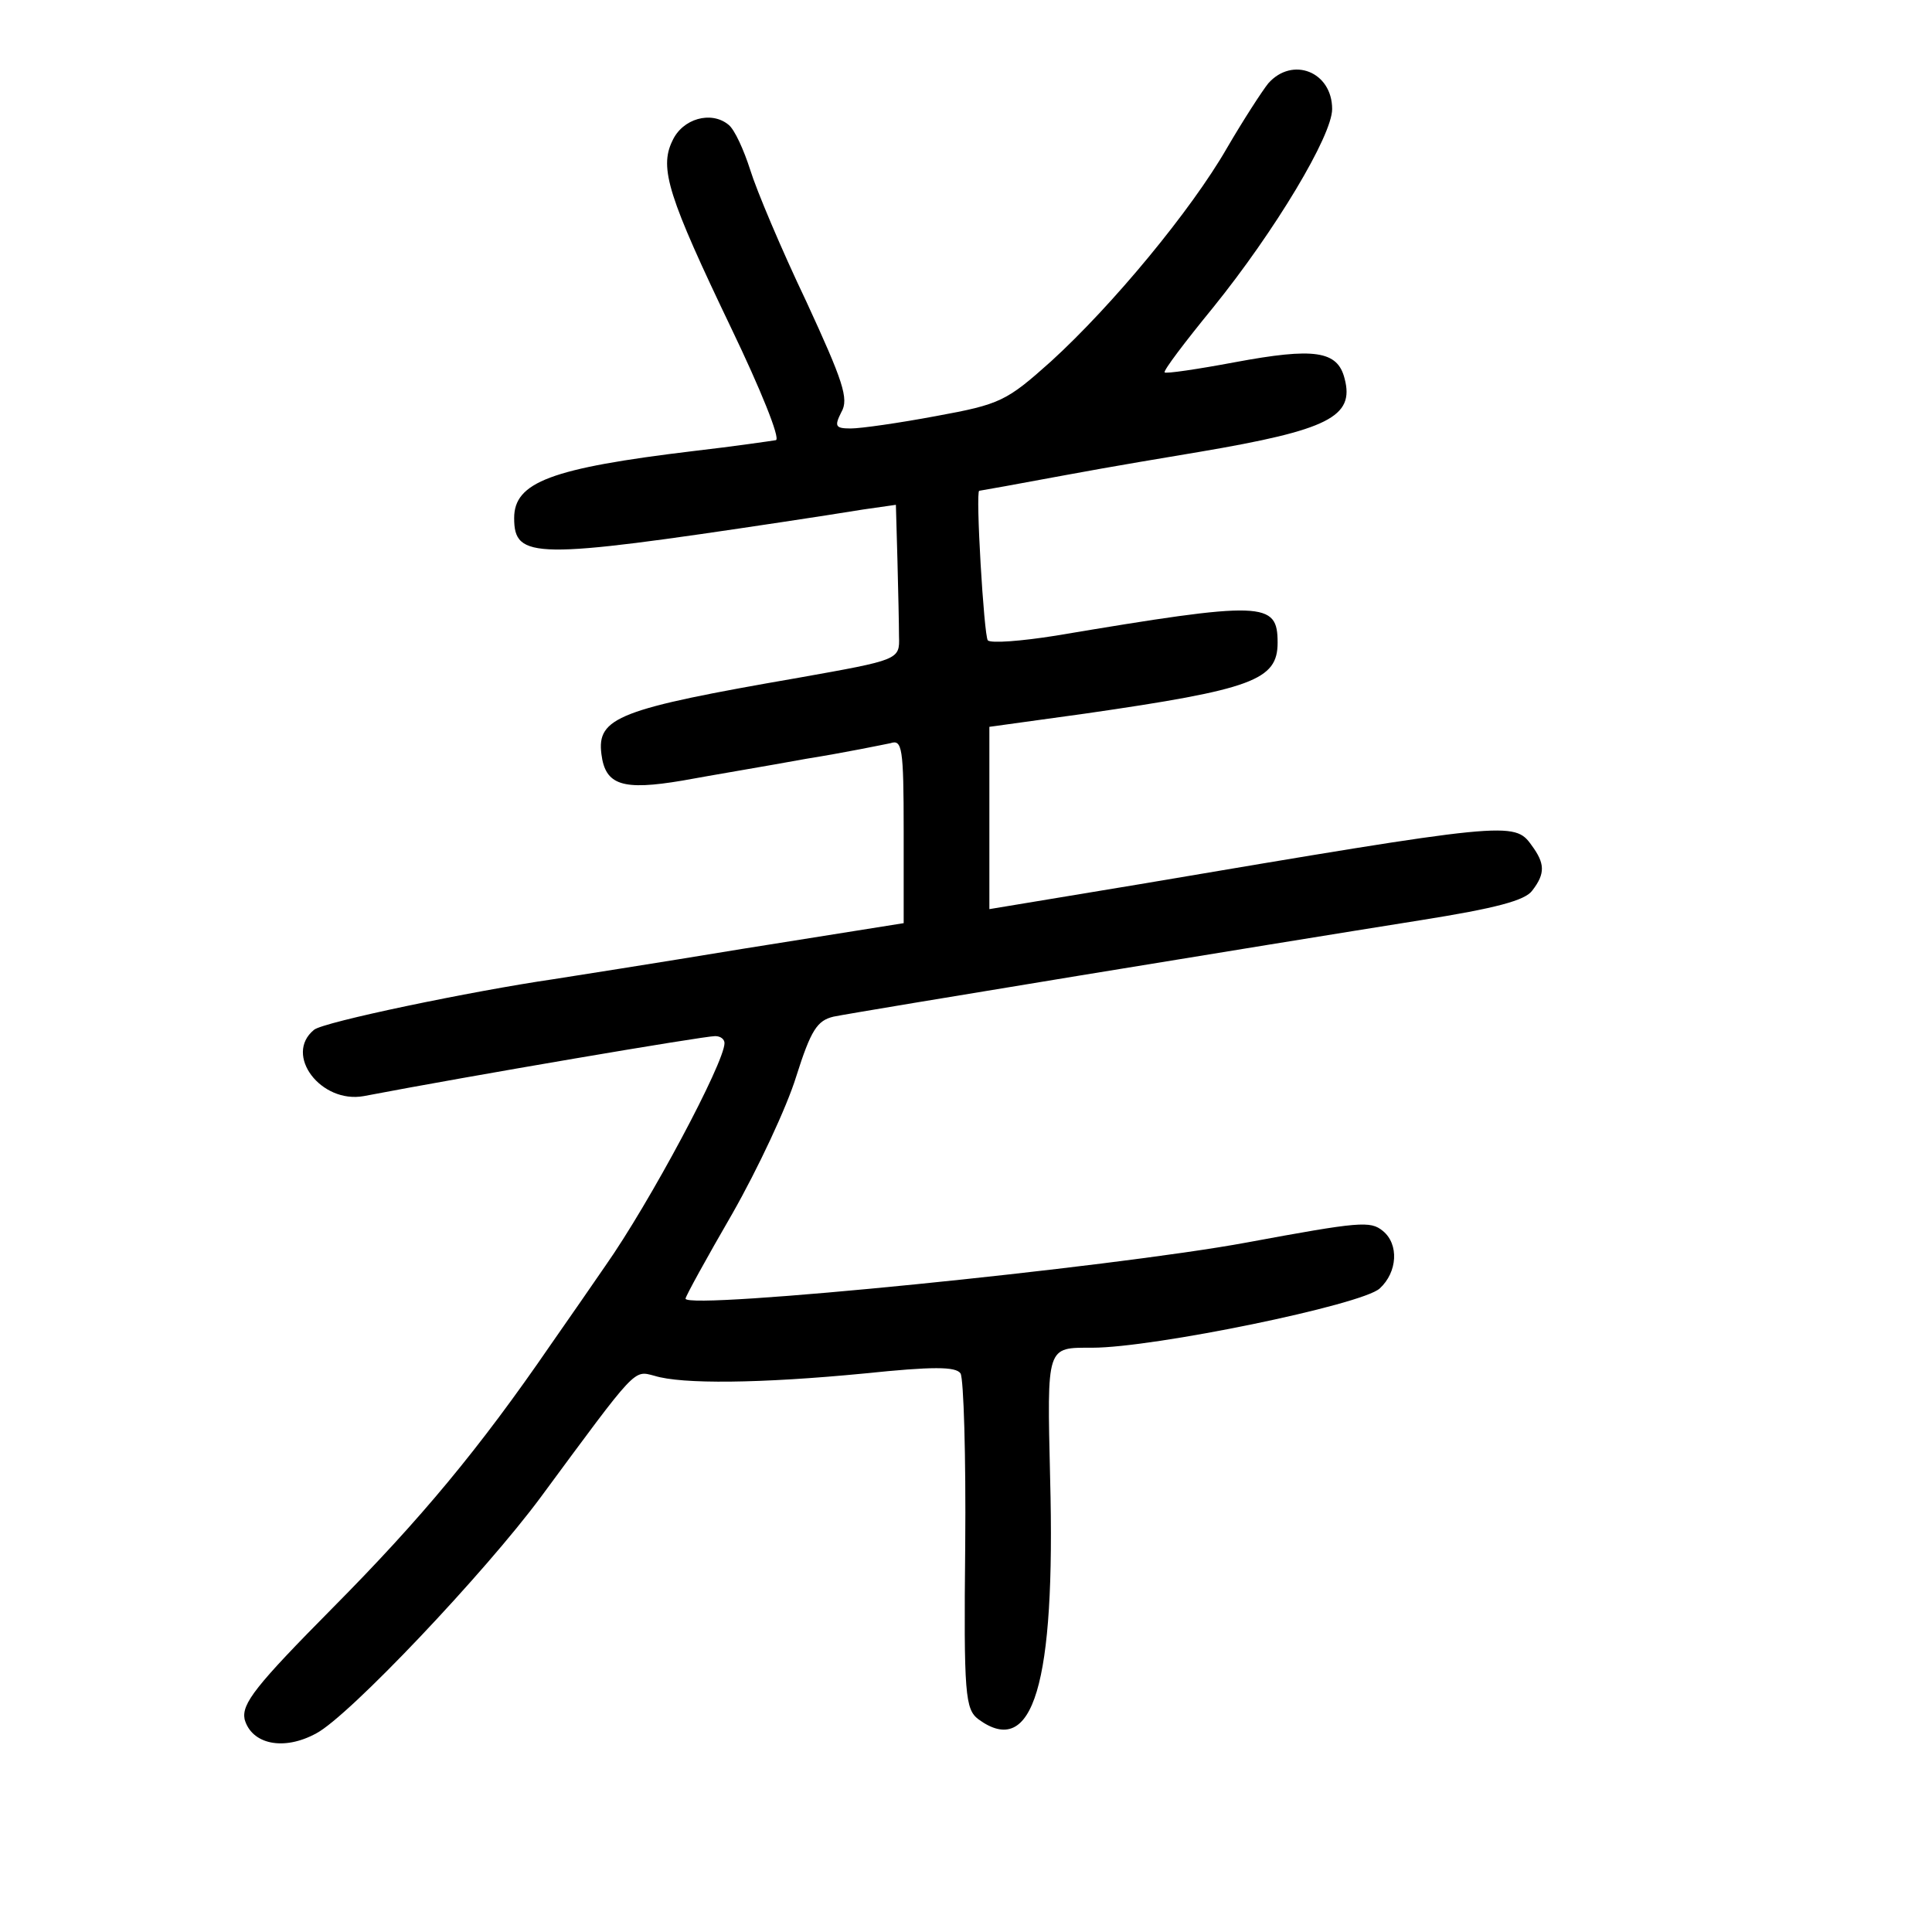 <?xml version="1.0" standalone="no"?>
<!DOCTYPE svg PUBLIC "-//W3C//DTD SVG 20010904//EN"
 "http://www.w3.org/TR/2001/REC-SVG-20010904/DTD/svg10.dtd">
<svg version="1.0" xmlns="http://www.w3.org/2000/svg"
 width="248pt" height="248pt" viewBox="0 0 248 248"
 preserveAspectRatio="xMidYMid meet">
<g transform="translate(0,248) scale(0.1,-0.1)"
fill="#000000" stroke="none">
<path d="M1628 2373 c-8 -10 -32 -47 -53 -83 -46 -80 -147 -202 -226 -274 -57
-51 -65 -55 -147 -70 -48 -9 -97 -16 -110 -16 -20 0 -21 3 -12 21 10 17 2 40
-45 142 -32 67 -64 143 -72 169 -8 25 -20 52 -28 58 -22 18 -59 8 -72 -21 -17
-35 -5 -72 76 -241 37 -77 63 -141 57 -143 -6 -1 -54 -8 -106 -14 -183 -22
-230 -40 -230 -86 0 -53 26 -53 345 -5 33 5 79 12 103 16 l42 6 2 -71 c1 -39
2 -83 2 -98 1 -30 0 -30 -129 -53 -231 -40 -259 -51 -253 -98 5 -40 27 -47
104 -34 38 7 110 19 159 28 50 8 98 18 108 20 15 5 17 -5 17 -113 l0 -118
-207 -33 c-115 -19 -224 -36 -243 -39 -103 -15 -296 -55 -307 -65 -39 -32 9
-95 64 -85 136 26 436 77 451 77 7 0 12 -4 12 -9 0 -25 -96 -205 -153 -286
-15 -22 -47 -68 -70 -101 -92 -134 -167 -224 -280 -338 -99 -100 -117 -123
-113 -143 9 -32 50 -41 92 -18 42 22 217 207 288 303 124 168 119 163 146 156
35 -11 136 -10 270 3 87 9 117 9 123 0 4 -7 7 -106 6 -221 -2 -192 0 -210 17
-223 70 -51 99 44 92 309 -4 172 -5 168 54 168 79 0 346 55 369 76 23 21 25
57 4 74 -16 13 -29 12 -175 -15 -173 -32 -720 -87 -720 -72 0 3 27 52 60 109
33 58 70 137 82 176 19 60 27 72 48 77 29 6 560 93 755 124 94 15 133 25 142
38 17 22 16 35 -1 58 -22 31 -30 30 -503 -50 l-193 -32 0 117 0 117 123 17
c215 31 247 43 247 91 0 53 -17 54 -285 9 -44 -7 -83 -10 -87 -6 -5 6 -16 192
-11 192 1 0 51 9 110 20 59 11 137 24 173 30 165 28 199 45 186 94 -9 36 -39
40 -141 21 -48 -9 -89 -15 -90 -13 -2 2 26 39 62 83 80 99 153 221 153 255 0
48 -51 68 -82 33z"/>
</g>
</svg>
